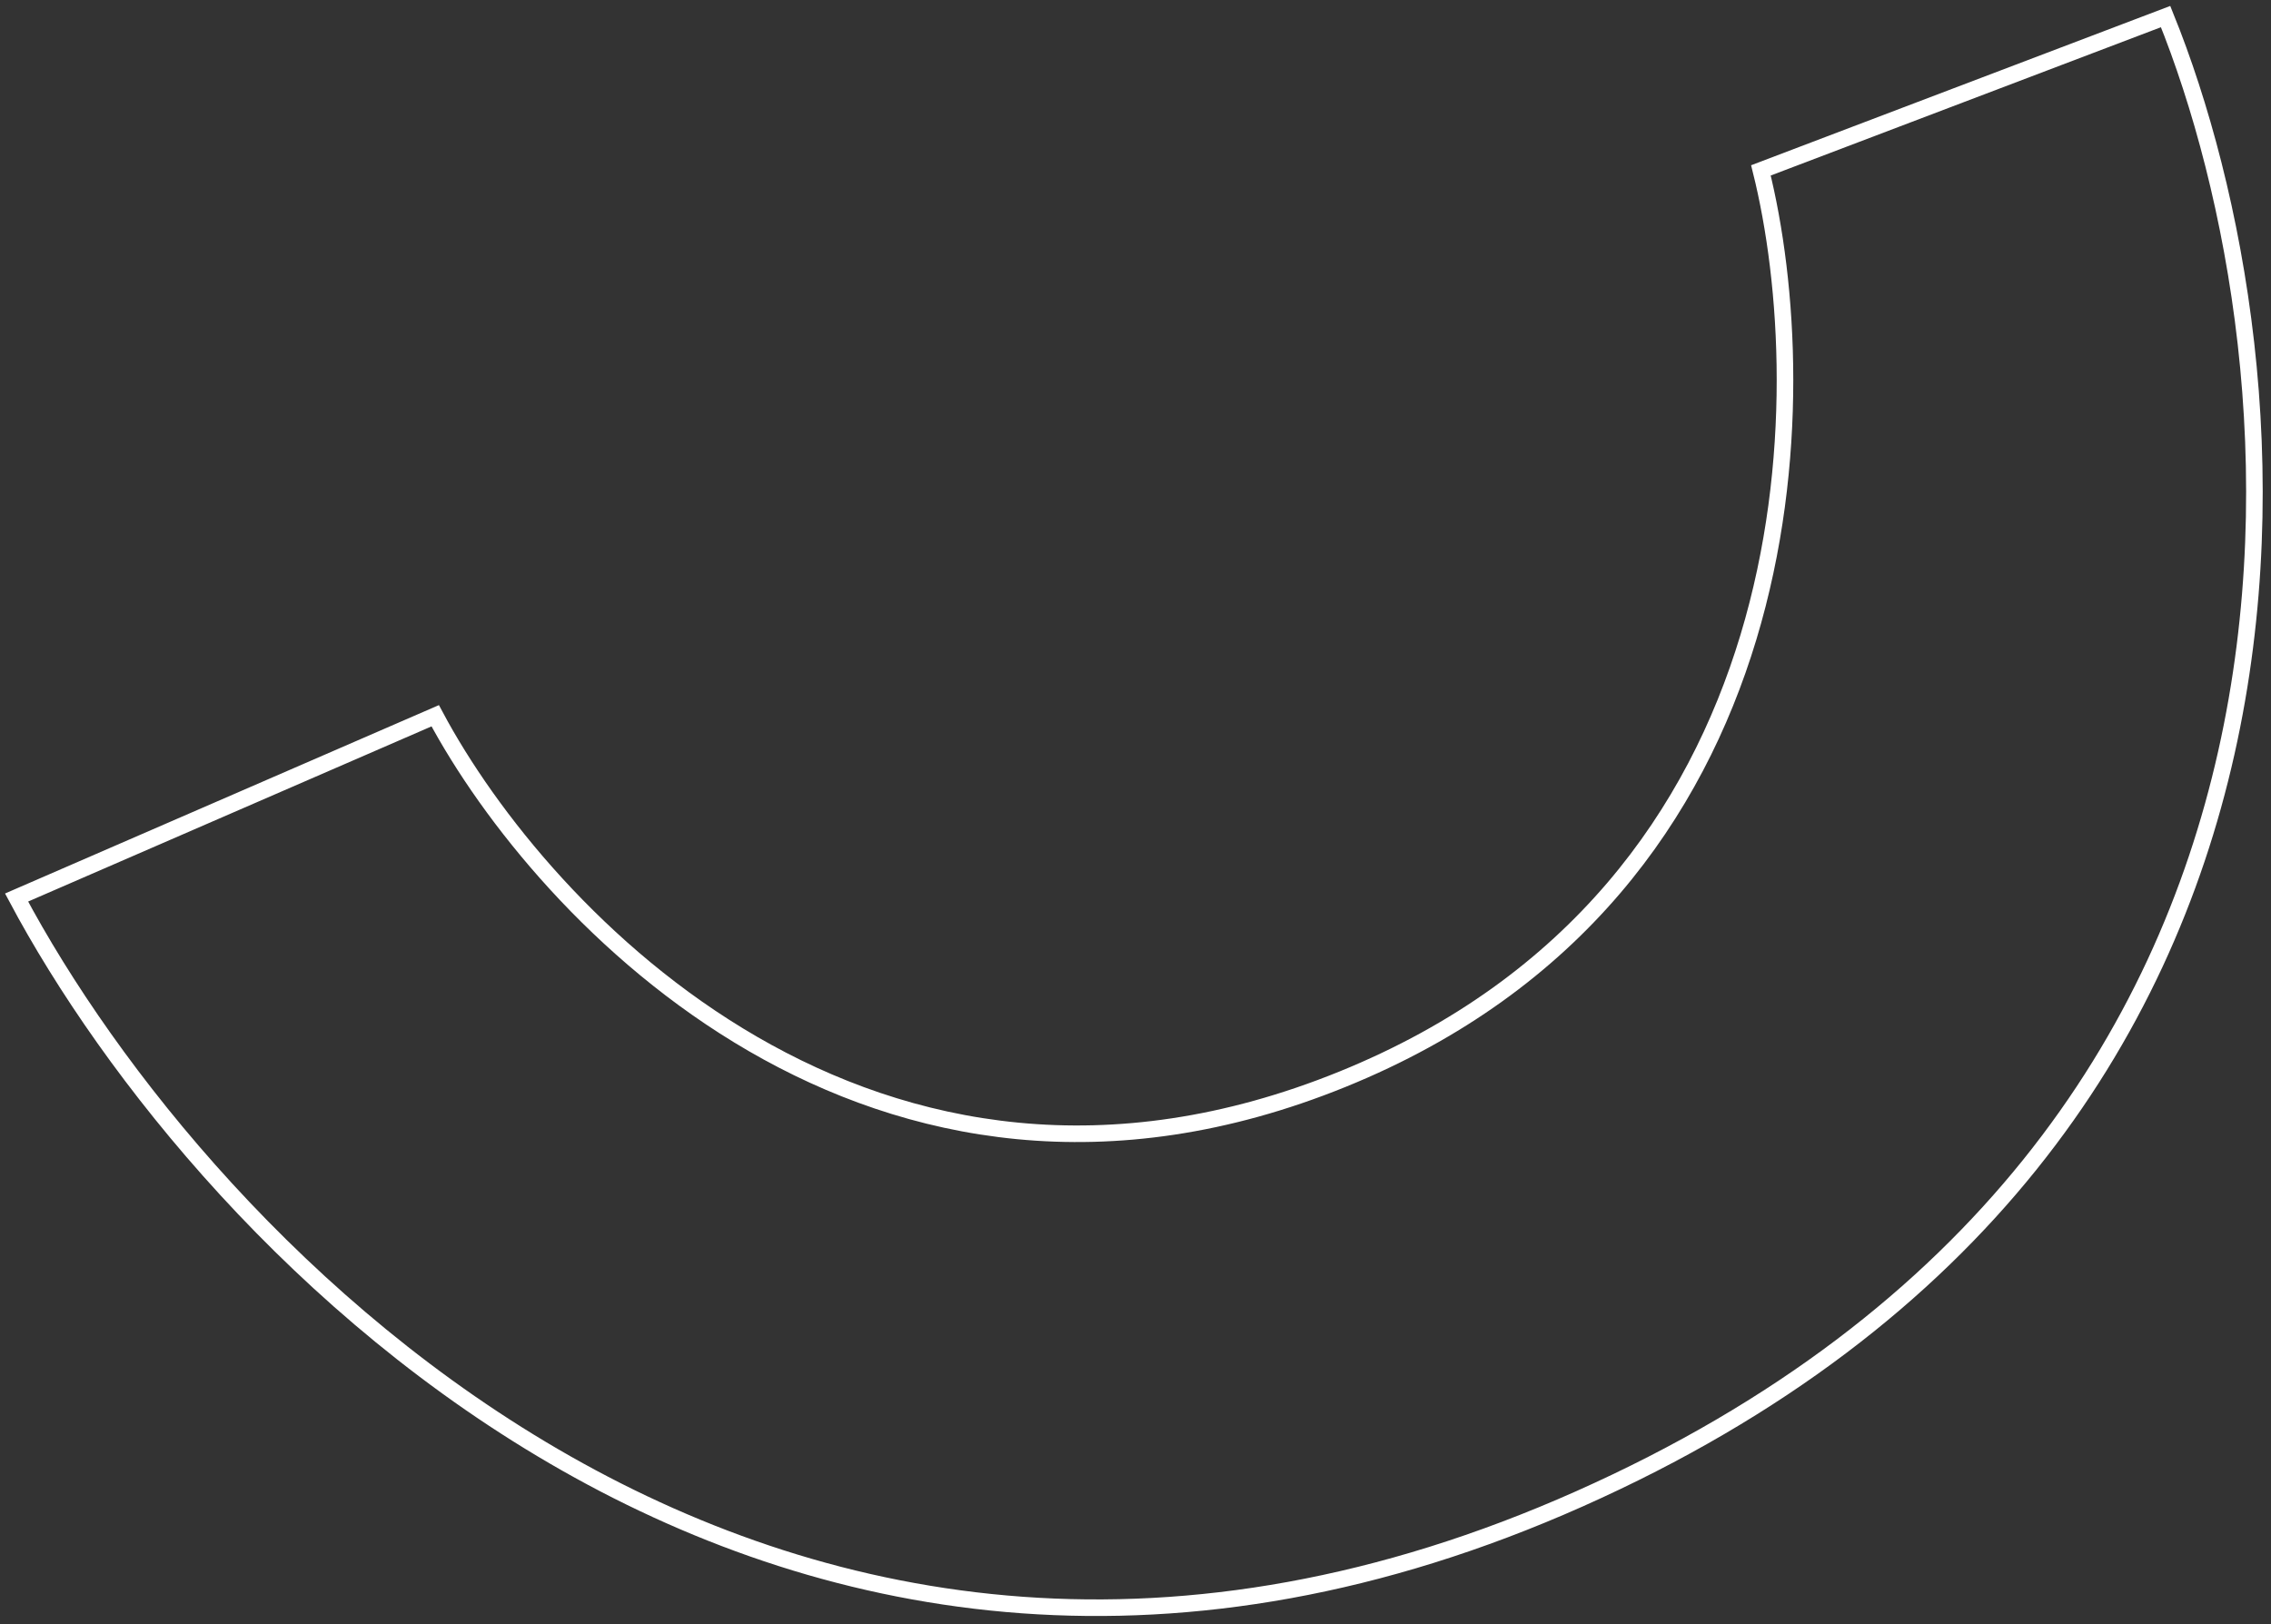 <svg width="137" height="98" viewBox="0 0 137 98" fill="none" xmlns="http://www.w3.org/2000/svg">
<rect x="0" y="0" width="137" height="98" fill="#333333" stroke="none"/>
<path d="M80.974 65.119C52.688 76.593 32.709 55.276 26.255 43.184L1 54.151C12.224 75.243 46.796 112.027 95.285 90.429C143.775 68.831 139.061 21.811 130.642 1L106.229 10.28C109.596 23.779 109.26 53.645 80.974 65.119Z" stroke="white"/>
</svg>
